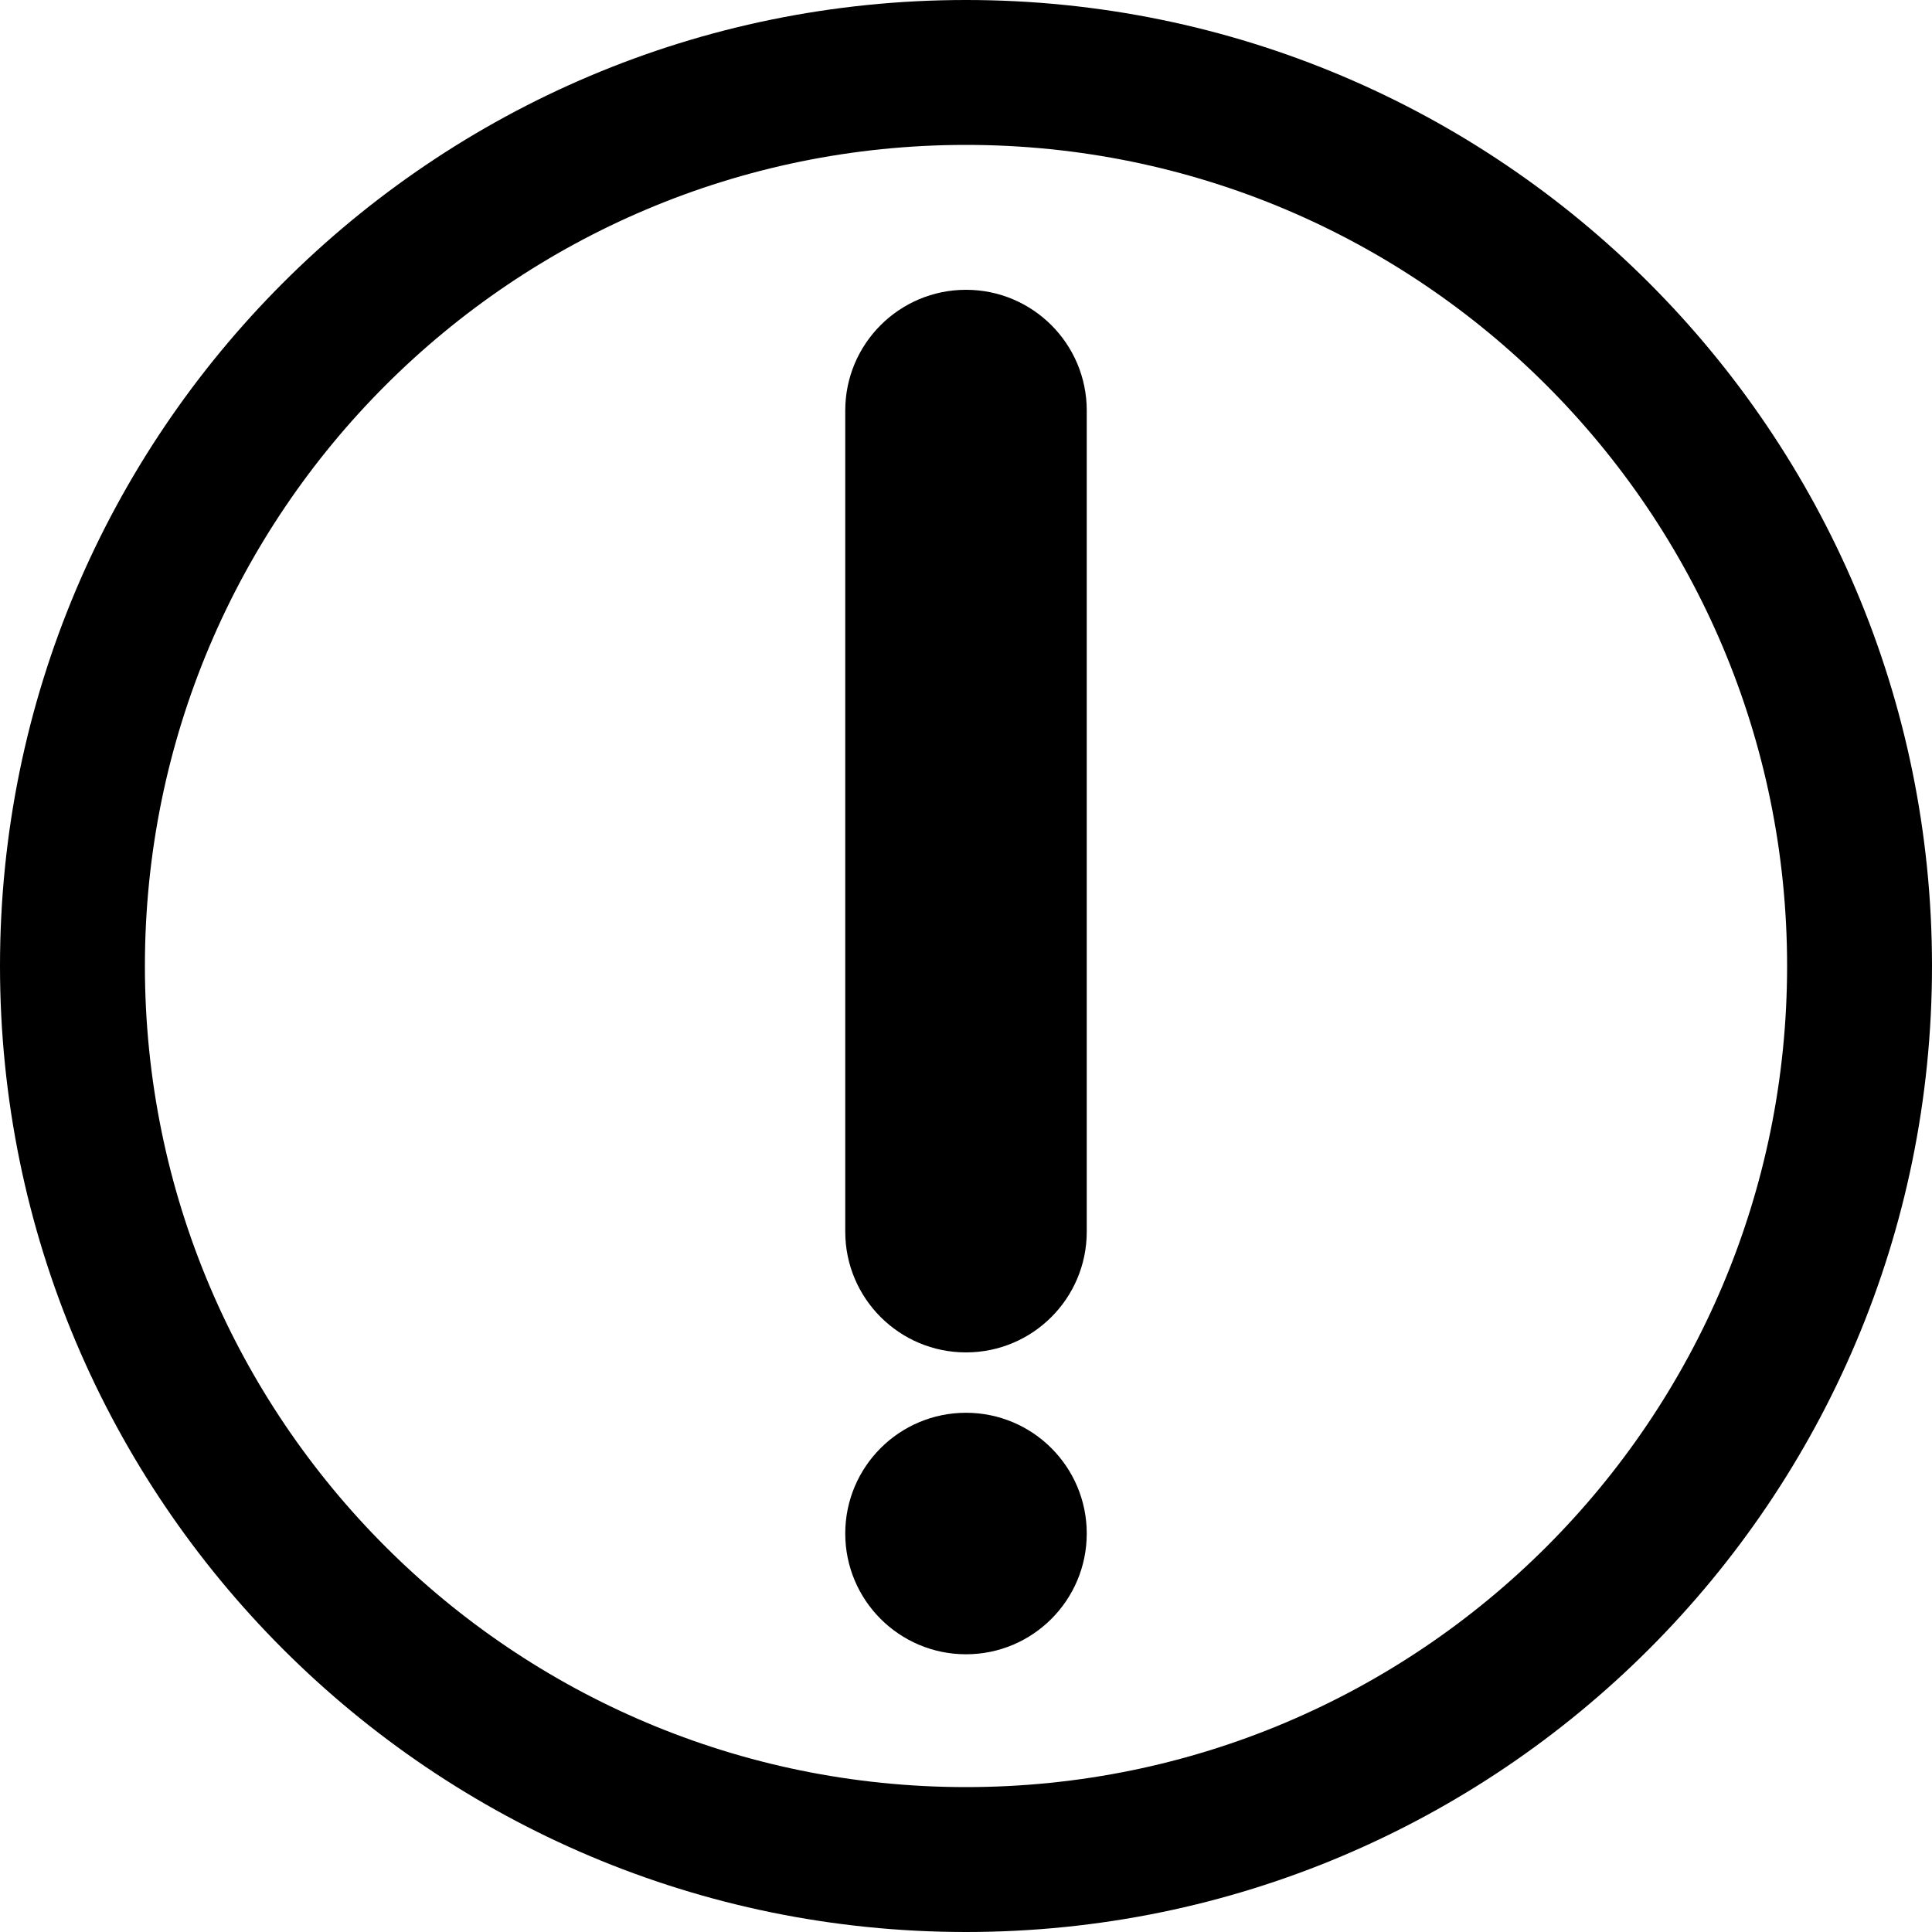 <svg width="160" height="160" viewBox="0 0 160 160" fill="none" xmlns="http://www.w3.org/2000/svg">
<path d="M80 117C85.523 117 90 121.477 90 127C90 132.523 85.523 137 80 137C74.477 137 70 132.523 70 127C70 121.477 74.477 117 80 117Z" fill="black"/>
<path d="M80 24C85.523 24 90 28.477 90 34V102C90 107.523 85.523 112 80 112C74.477 112 70 107.523 70 102V34C70 28.477 74.477 24 80 24Z" fill="black"/>
<path fill-rule="evenodd" clip-rule="evenodd" d="M80 0C124.183 0 160 35.817 160 80C160 124.183 124.183 160 80 160C35.817 160 0 124.183 0 80C0 35.817 35.817 0 80 0ZM80 12C42.445 12 12 42.445 12 80C12 117.555 42.445 148 80 148C117.555 148 148 117.555 148 80C148 42.445 117.555 12 80 12Z" fill="black"/>
</svg>
